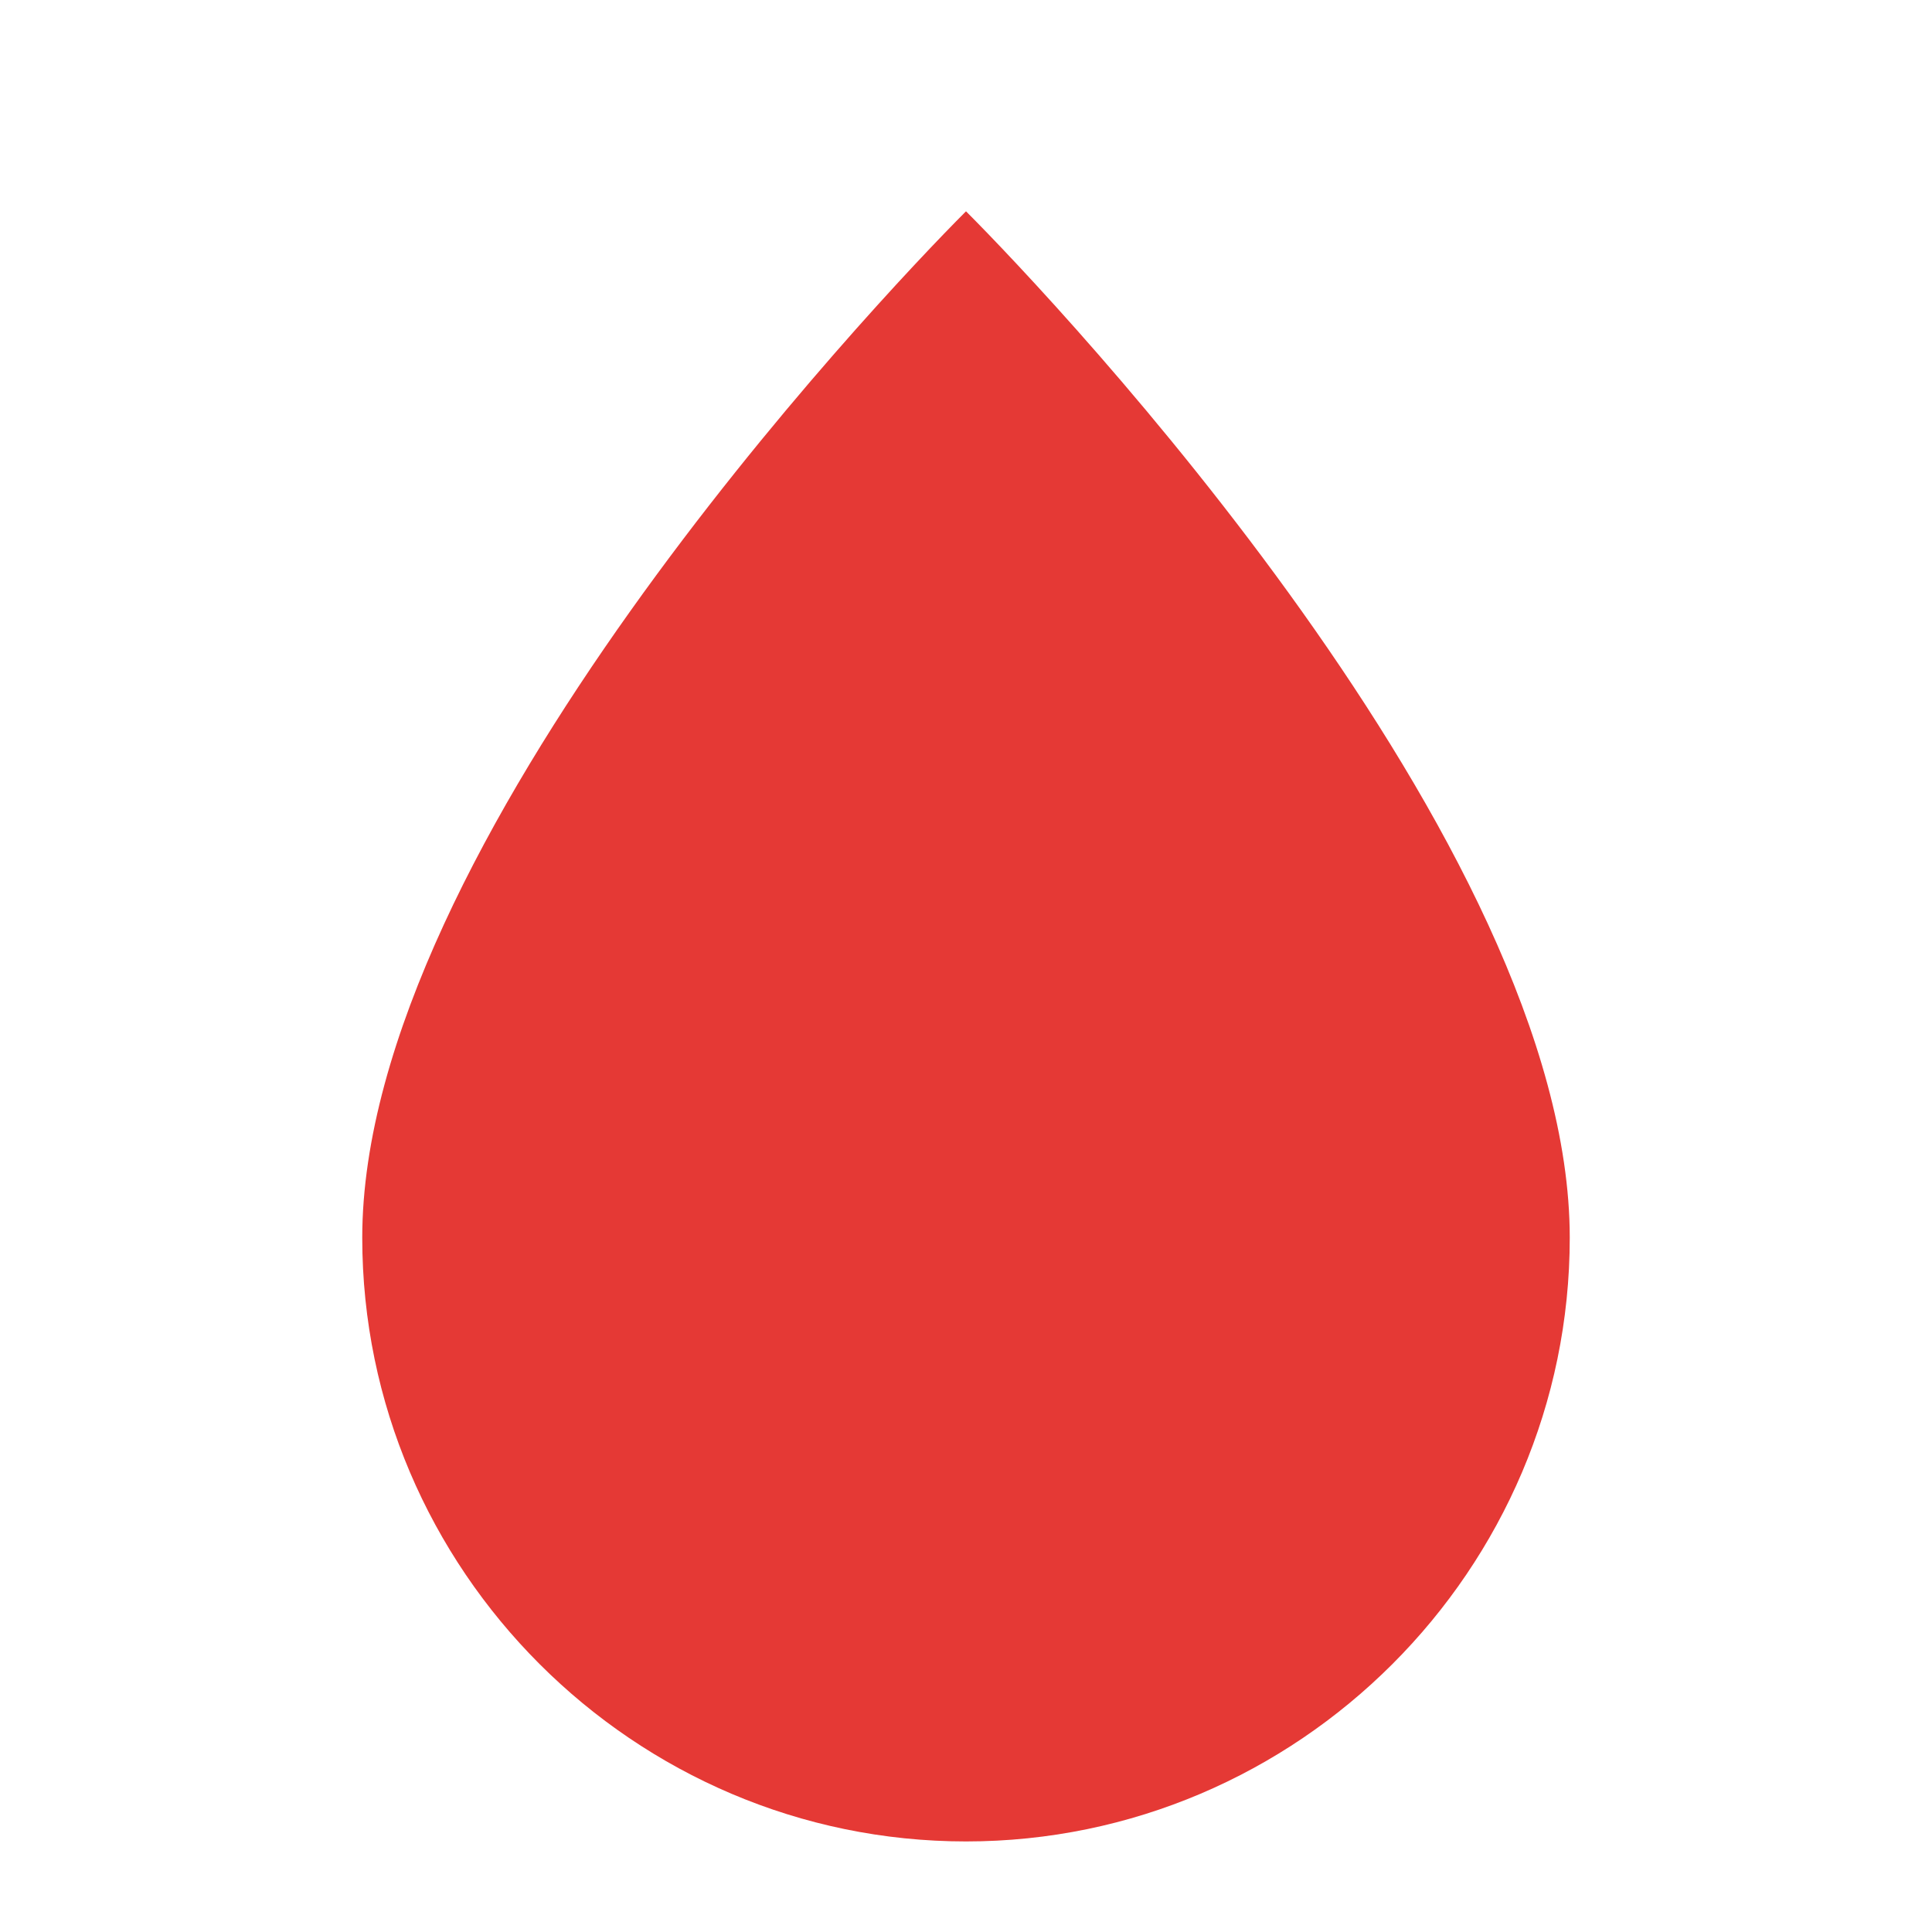 <svg xmlns="http://www.w3.org/2000/svg" width="32" height="32" viewBox="0 0 32 32">
  <path fill="#e53935" d="M16 3.5c-1.5 1.5-10 10.5-10 17 0 5.5 4.5 10 10 10s10-4.5 10-10c0-6.5-8.5-15.5-10-17z"/>
</svg>